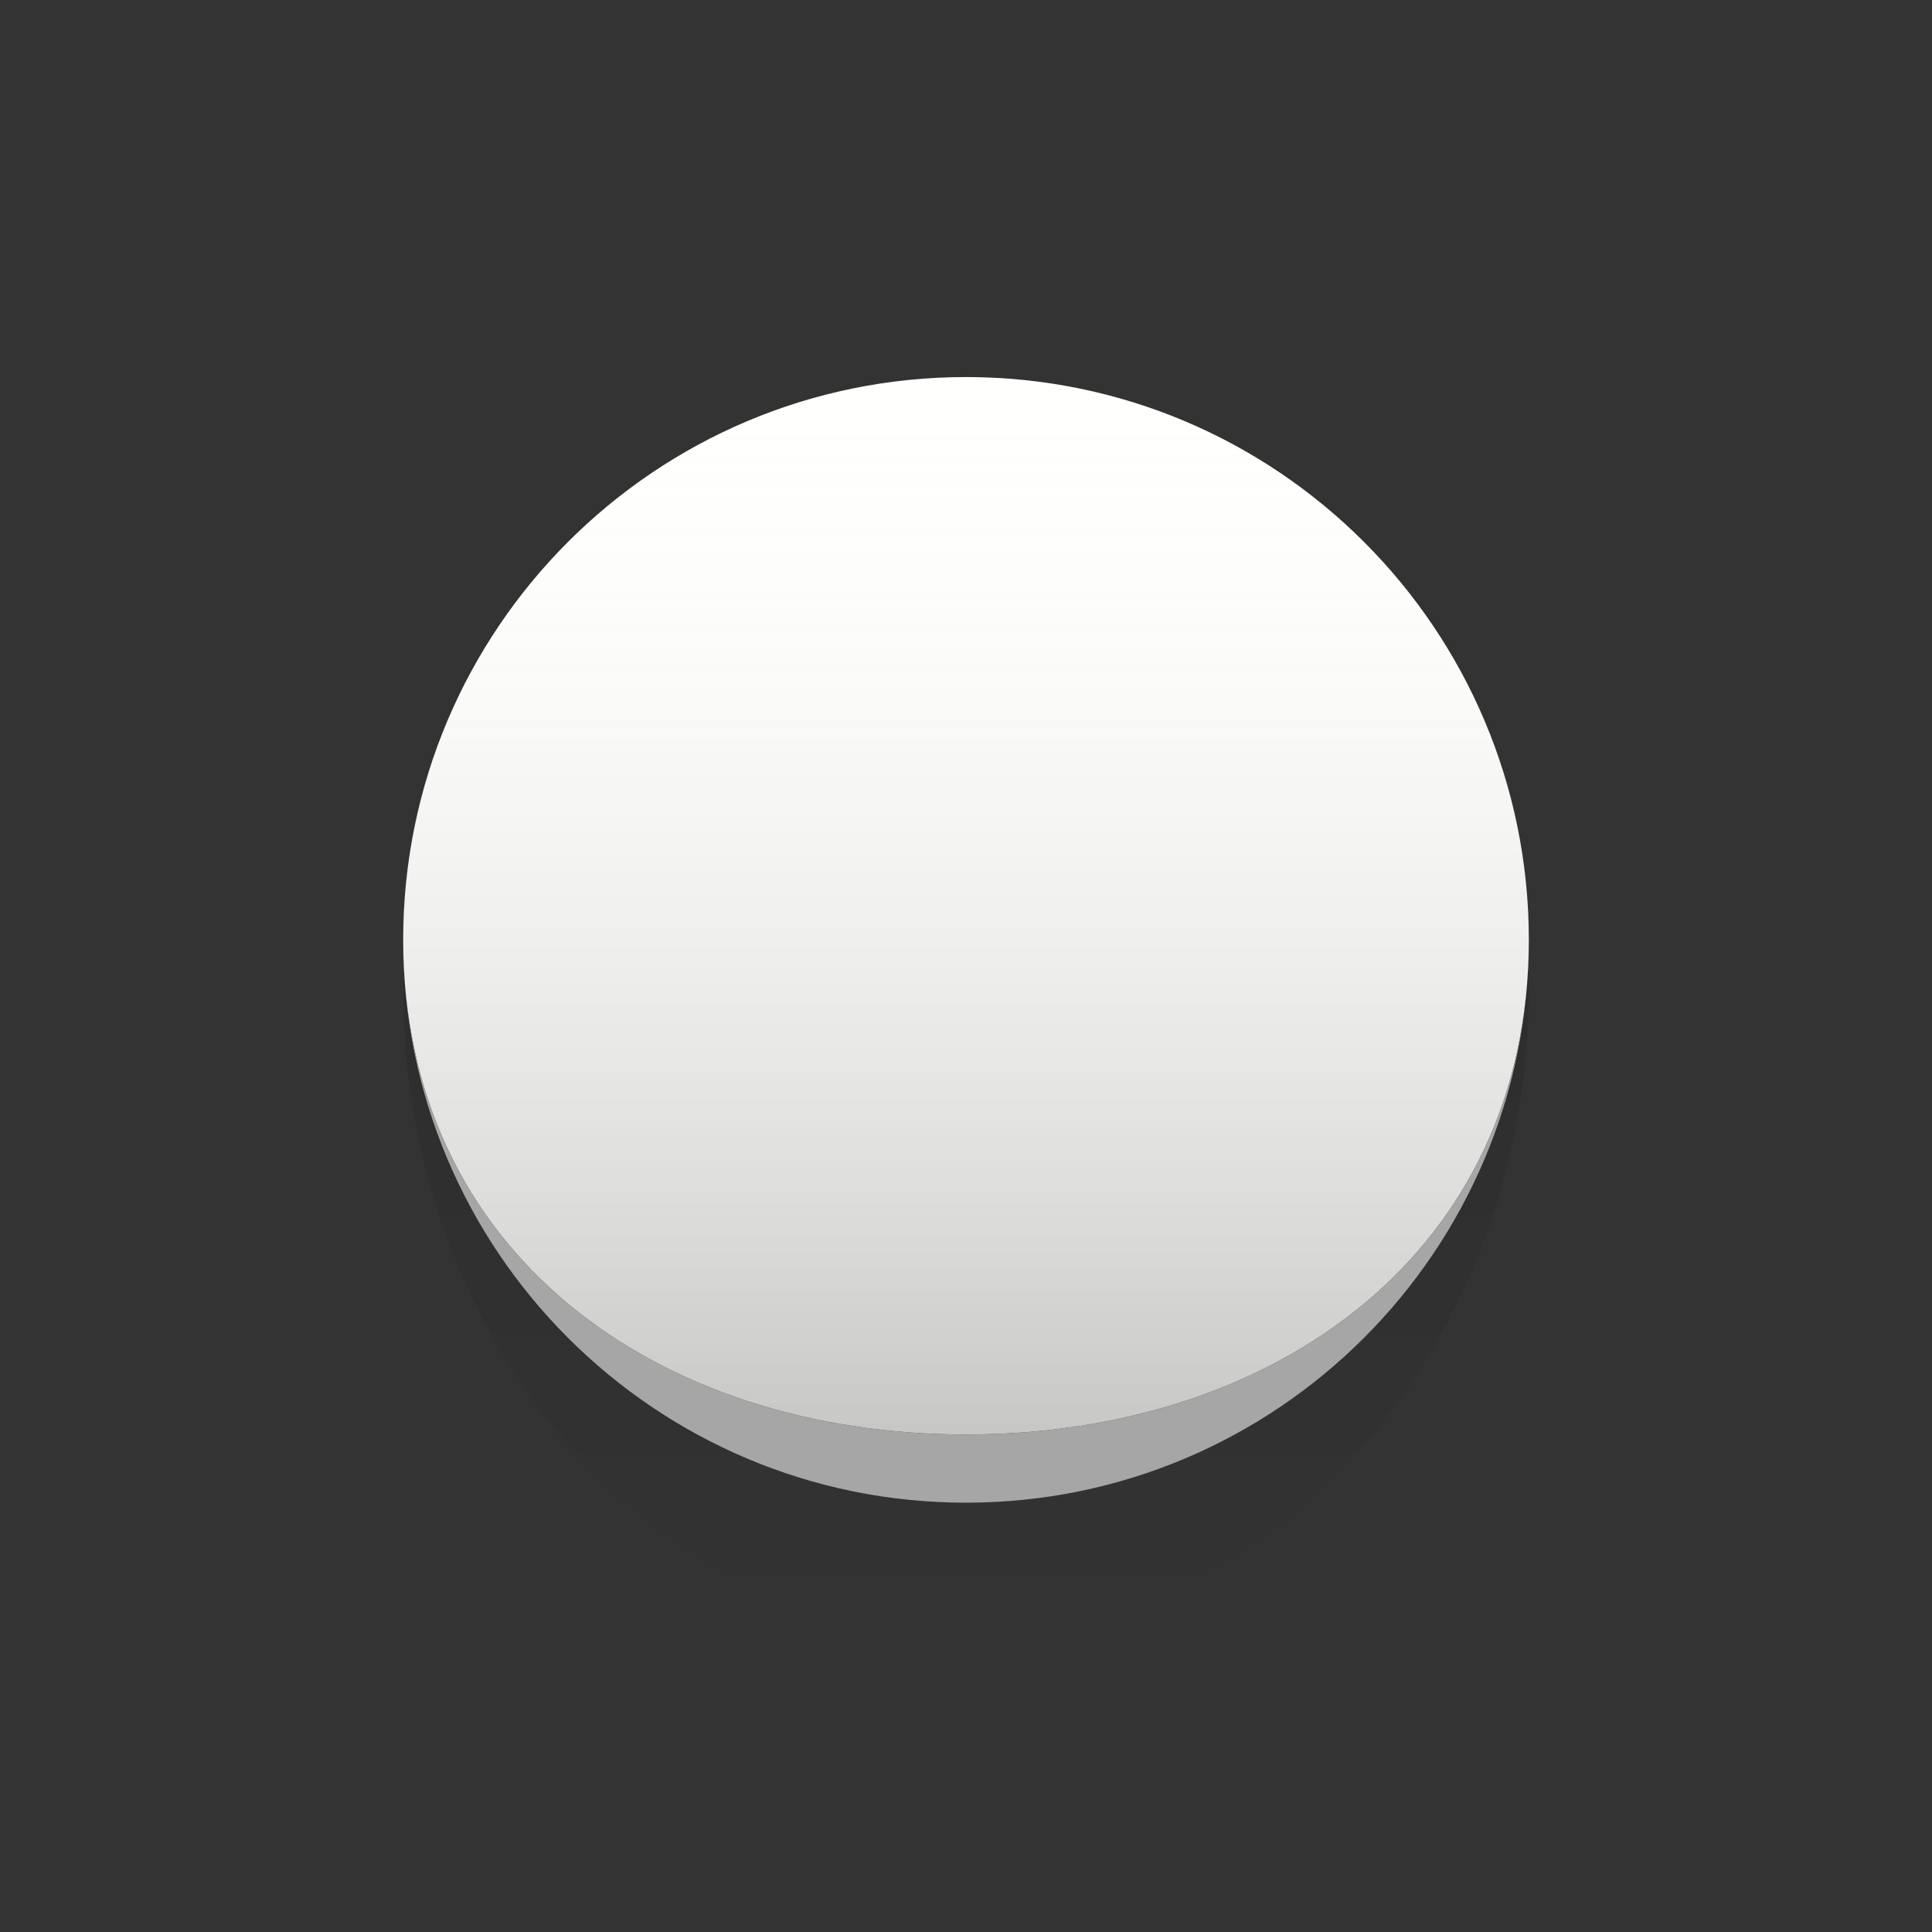 <?xml version="1.0" encoding="utf-8"?>
<!-- Generator: Adobe Illustrator 15.0.2, SVG Export Plug-In . SVG Version: 6.00 Build 0)  -->
<!DOCTYPE svg PUBLIC "-//W3C//DTD SVG 1.1//EN" "http://www.w3.org/Graphics/SVG/1.1/DTD/svg11.dtd">
<svg version="1.1" id="Calque_1" xmlns="http://www.w3.org/2000/svg" xmlns:xlink="http://www.w3.org/1999/xlink" x="0px" y="0px"
	 width="28.32px" height="28.32px" viewBox="0 0 28.32 28.32" enable-background="new 0 0 28.32 28.32" xml:space="preserve">
<rect x="0" y="0" width="28.32" height="28.32" fill="#333333" stroke="none"/>
<linearGradient id="SVGID_1_" gradientUnits="userSpaceOnUse" x1="745.96" y1="-1117.095" x2="745.96" y2="-1099.449" gradientTransform="matrix(1 0 0 -1 -731.799 -1093.24)">
	<stop  offset="0" style="stop-color:#000000;stop-opacity:0"/>
	<stop  offset="1" style="stop-color:#000000;stop-opacity:0.2"/>
</linearGradient>
<path fill="url(#SVGID_1_)" d="M14.16,5.924c4.557,0,8.25,3.357,8.25,8.567c0,5.212-3.693,9.433-8.25,9.433s-8.25-4.223-8.25-9.433
	C5.91,9.281,9.603,5.924,14.16,5.924z"/>
<path fill="#FFFFFE" d="M22.41,13.777c0,4.557-3.693,7.25-8.25,7.25s-8.25-2.693-8.25-7.25c0-4.556,3.693-8.25,8.25-8.25
	S22.41,9.221,22.41,13.777z"/>
<linearGradient id="SVGID_2_" gradientUnits="userSpaceOnUse" x1="745.959" y1="-1098.651" x2="745.959" y2="-1114.251" gradientTransform="matrix(1 0 0 -1 -731.799 -1093.24)">
	<stop  offset="0" style="stop-color:#FFFFFF;stop-opacity:0"/>
	<stop  offset="1" style="stop-color:#000000;stop-opacity:0.22"/>
</linearGradient>
<path fill="url(#SVGID_2_)" d="M22.41,13.777c0,4.557-3.693,7.25-8.25,7.25s-8.25-2.693-8.25-7.25c0-4.556,3.693-8.25,8.25-8.25
	S22.41,9.221,22.41,13.777z"/>
<g>
	<path fill="#A6A6A6" d="M14.16,21.027c-4.557,0-8.25-2.693-8.25-7.25c0,4.557,3.693,8.25,8.25,8.25s8.25-3.693,8.25-8.25
		C22.41,18.334,18.717,21.027,14.16,21.027z"/>
</g>
</svg>
